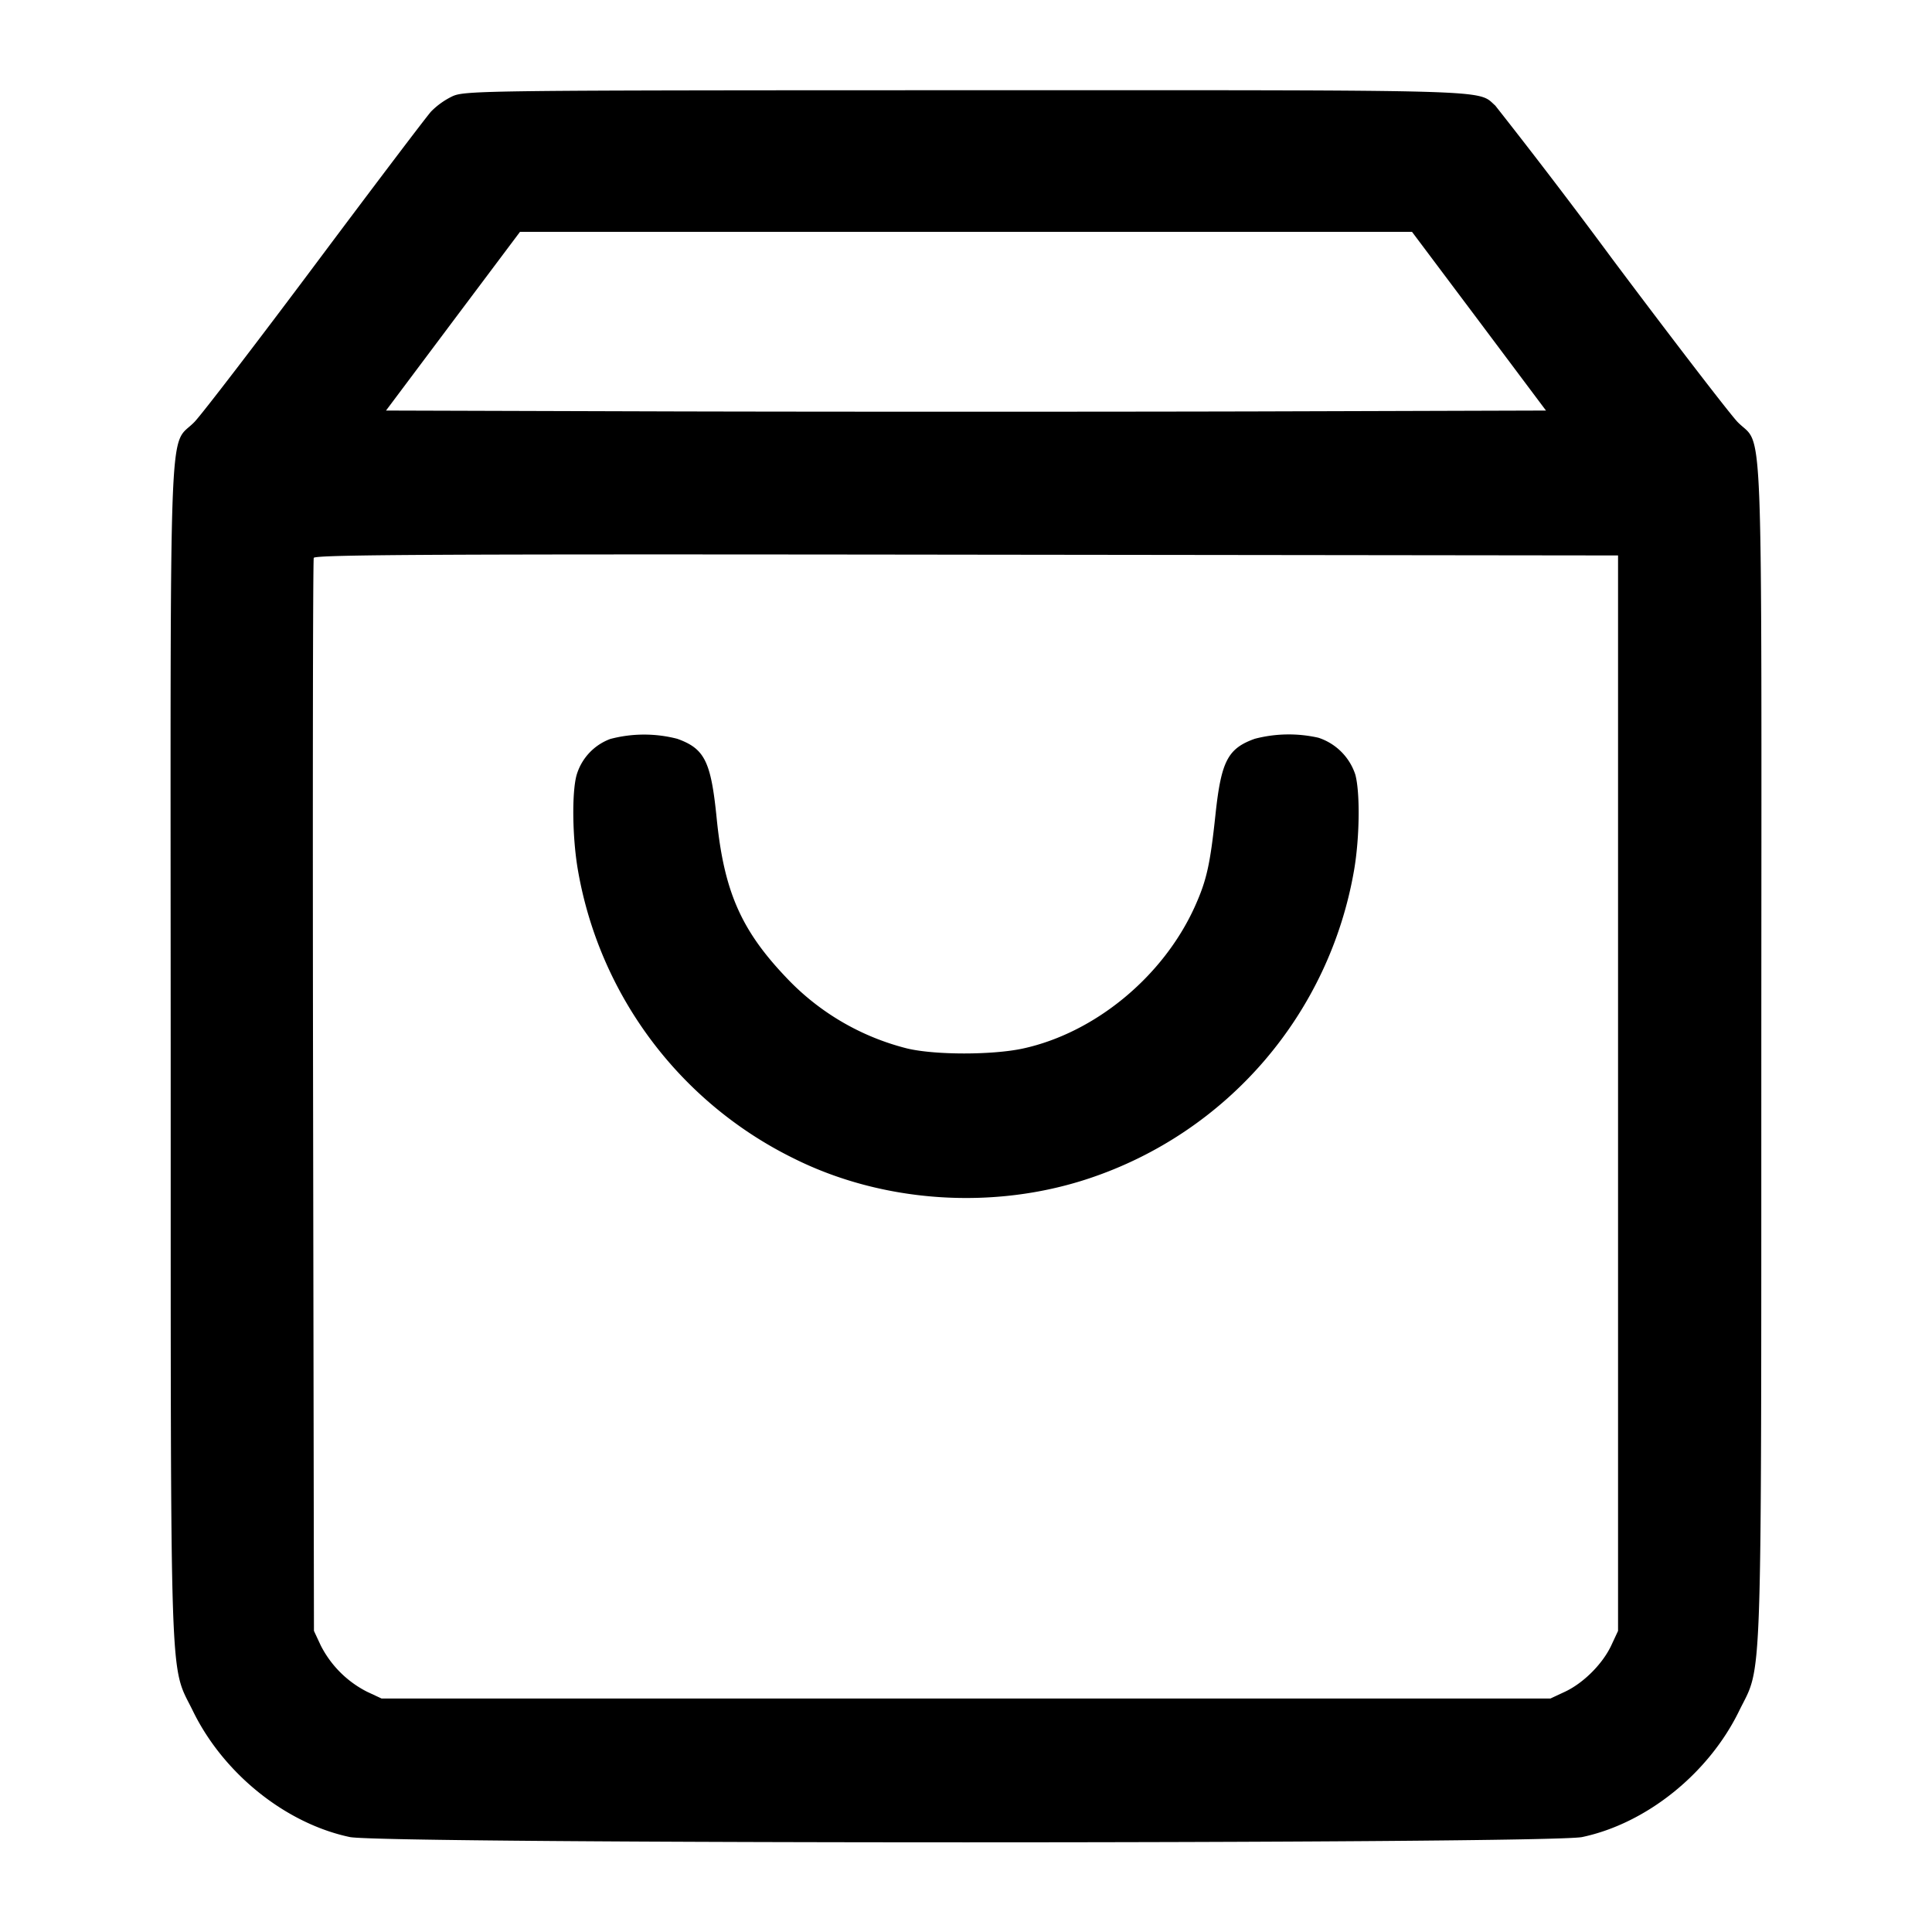 <svg xmlns="http://www.w3.org/2000/svg" viewBox="0 0 20 20">
    <path
            d="M4.683.997a.796.796 0 0 0-.22.157c-.048.053-.586.763-1.196 1.579S2.093 4.284 2.014 4.367c-.272.283-.249-.328-.247 6.509.001 6.786-.014 6.337.23 6.836.316.648.959 1.164 1.624 1.305.344.073 12.414.073 12.758 0 .665-.141 1.308-.657 1.624-1.305.244-.499.229-.05.23-6.836.002-6.836.025-6.227-.247-6.509-.079-.083-.662-.84-1.294-1.684a63.974 63.974 0 0 0-1.213-1.59c-.189-.167.076-.16-5.486-.159-4.967.001-5.182.003-5.31.063m10.628 2.328.693.925-3.002.009c-1.651.004-4.353.004-6.004 0L3.996 4.25l.693-.925.694-.925h9.234l.694.925m1.439 7.992v5.566l-.07.15c-.09.192-.288.39-.48.48l-.15.07H3.95l-.15-.07a1.092 1.092 0 0 1-.48-.48l-.07-.15-.009-5.532c-.005-3.043-.002-5.552.007-5.576.013-.034 1.337-.04 6.759-.033l6.743.008v5.567M6.317 7.65a.57.57 0 0 0-.348.373c-.051.182-.044.655.014.987a4.105 4.105 0 0 0 2.234 2.982c.923.461 2.07.538 3.063.205a4.097 4.097 0 0 0 2.737-3.187c.058-.335.064-.805.013-.992a.597.597 0 0 0-.382-.381 1.393 1.393 0 0 0-.659.011c-.279.1-.347.231-.406.78-.056.526-.092.686-.216.961-.328.722-1.031 1.302-1.776 1.465-.314.068-.907.069-1.199 0a2.585 2.585 0 0 1-1.26-.742c-.463-.488-.638-.891-.713-1.641-.059-.59-.124-.721-.408-.823a1.372 1.372 0 0 0-.694.002"
            fill-rule="evenodd"
    />
</svg>